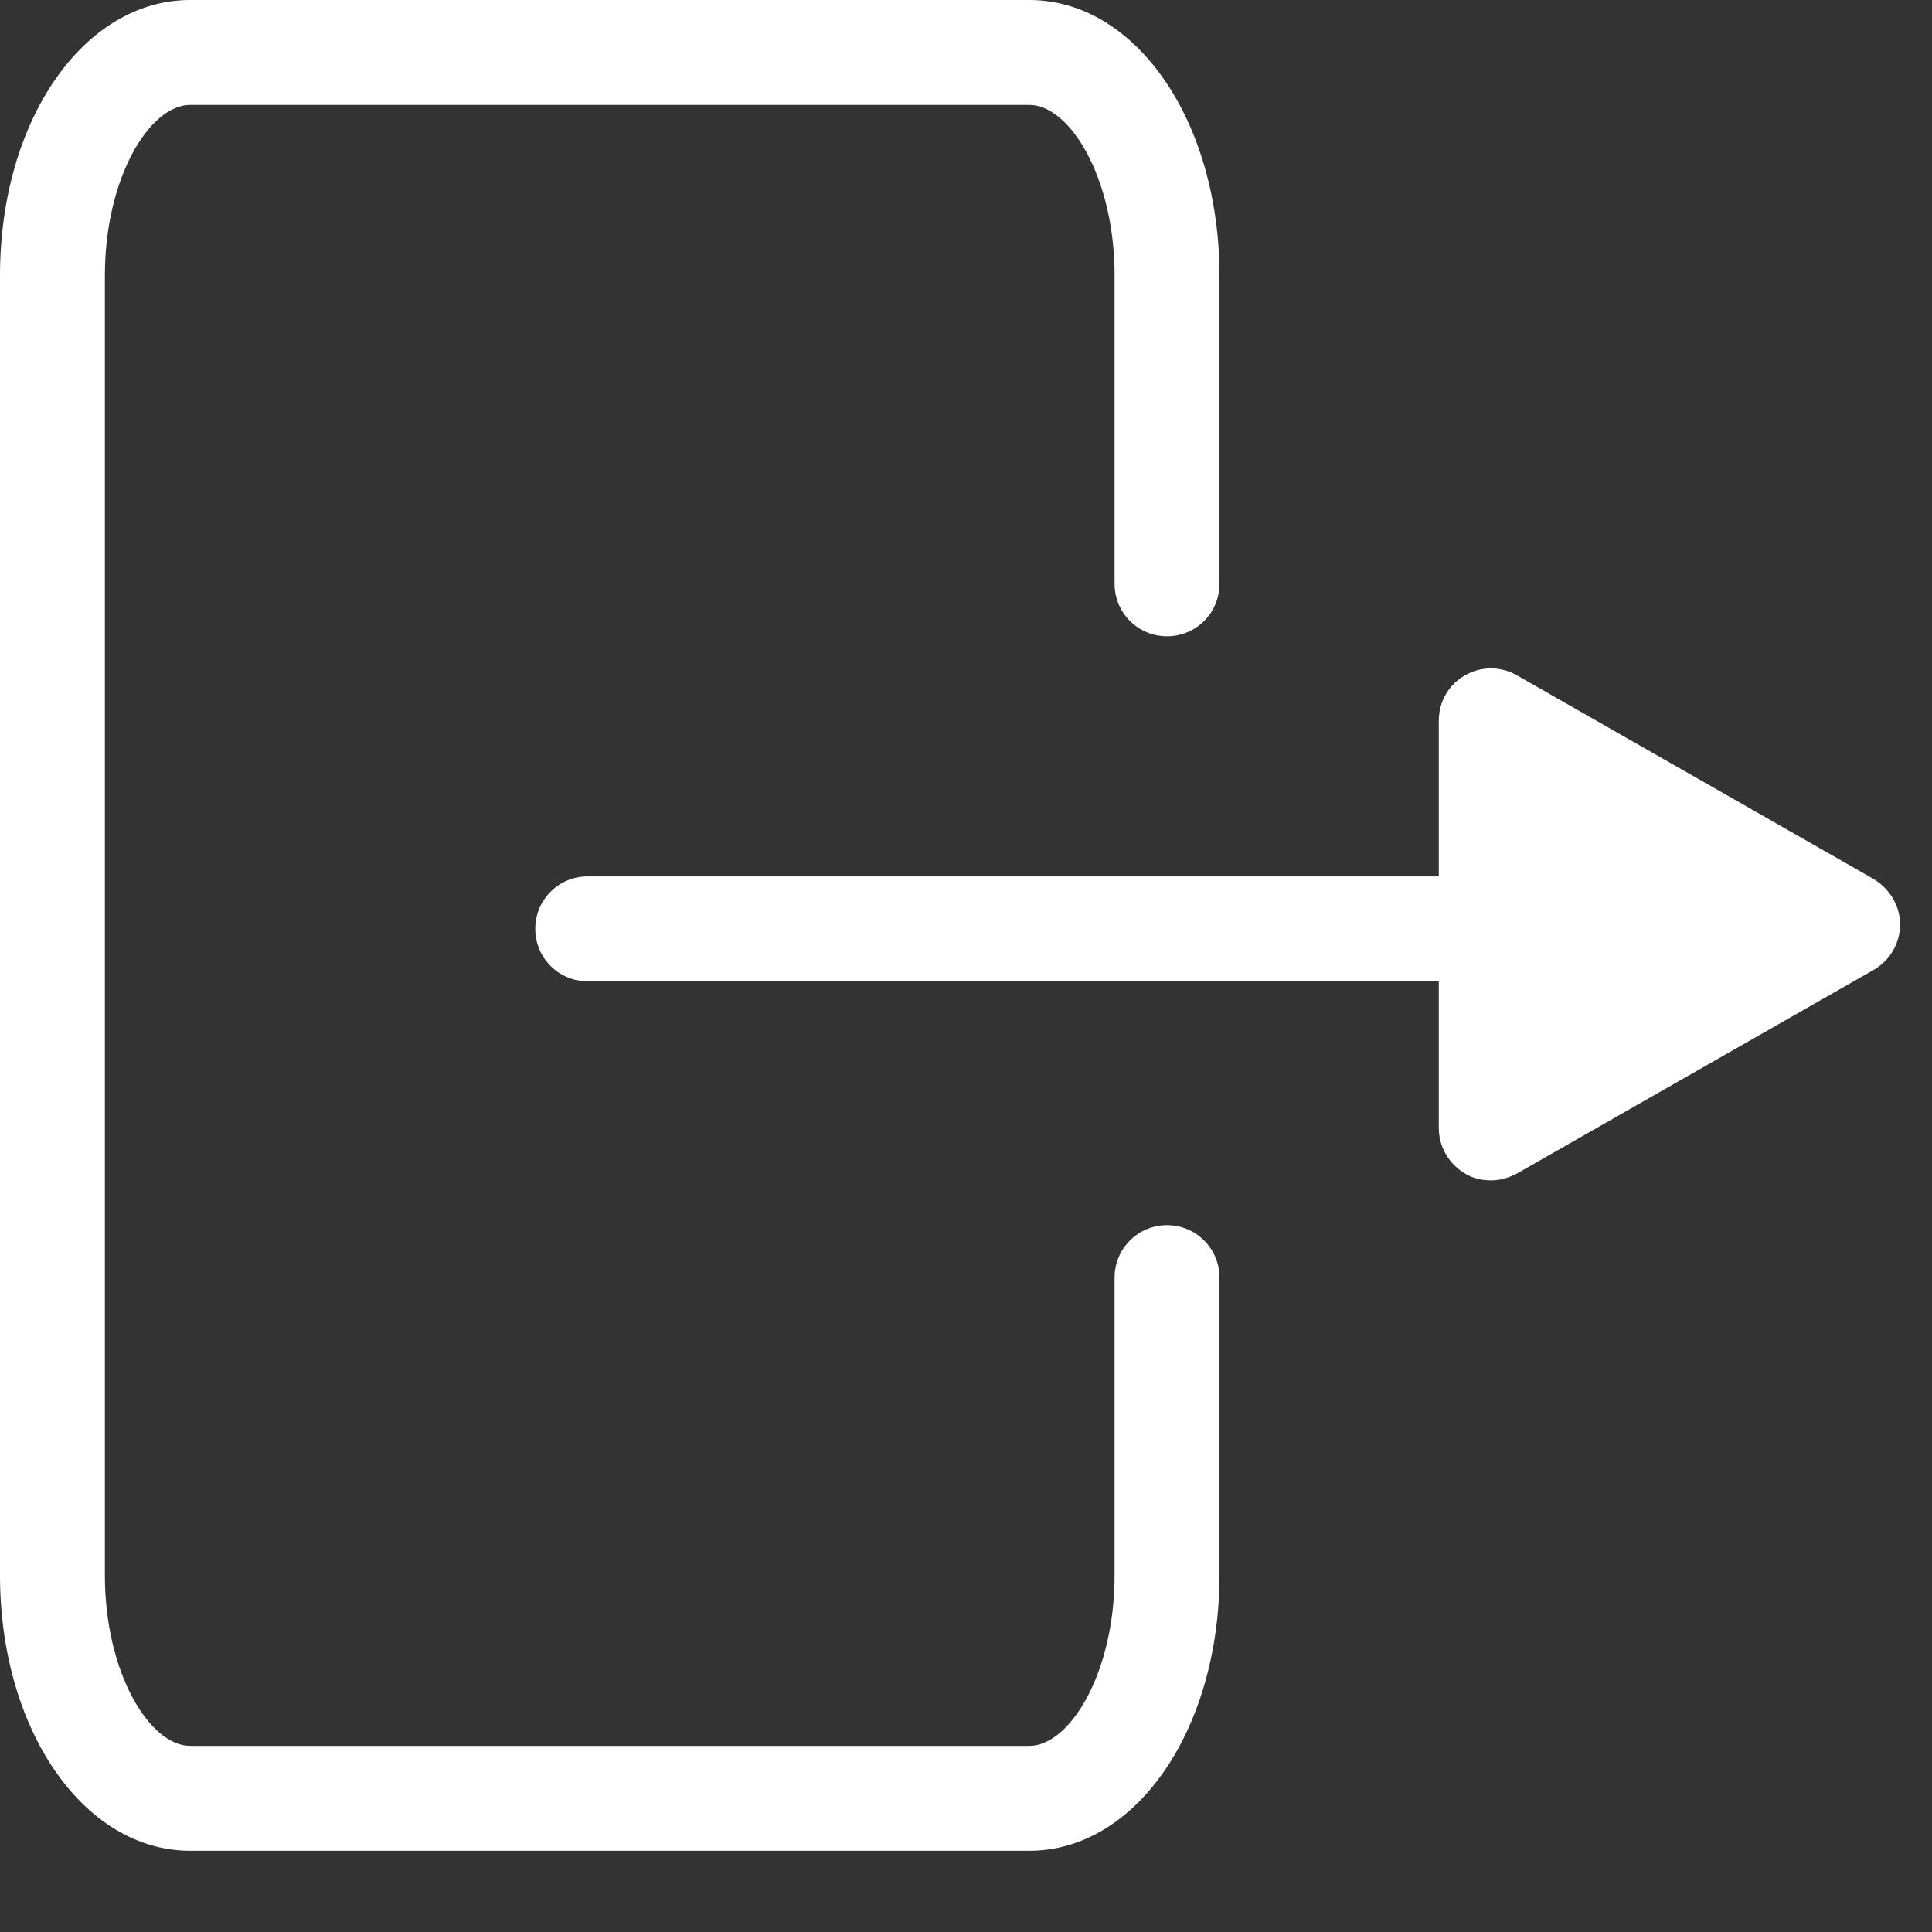 <svg width="21" height="21" viewBox="0 0 21 21" fill="none" xmlns="http://www.w3.org/2000/svg">
<rect x="0" y="0" width="21" height="21" fill="#333333" stroke="none"/>
<path d="M20.365 9.554L16.491 7.342C16.312 7.239 16.099 7.239 15.921 7.342C15.742 7.445 15.639 7.631 15.639 7.837V9.526H6.388C6.072 9.526 5.818 9.78 5.818 10.096C5.818 10.412 6.072 10.666 6.388 10.666H15.639V12.26C15.639 12.466 15.749 12.651 15.921 12.754C16.01 12.809 16.106 12.83 16.209 12.83C16.305 12.83 16.402 12.802 16.491 12.754L20.365 10.543C20.543 10.44 20.653 10.254 20.653 10.048C20.653 9.842 20.536 9.657 20.365 9.554Z" fill="white"/>
<path d="M11.188 20.117H2.067C0.907 20.117 0 18.798 0 17.122V2.995C0 1.312 0.907 0 2.067 0H11.188C12.349 0 13.255 1.319 13.255 2.995V6.346C13.255 6.662 13.001 6.916 12.685 6.916C12.37 6.916 12.115 6.662 12.115 6.346V2.995C12.115 1.93 11.628 1.14 11.188 1.14H2.067C1.628 1.14 1.14 1.93 1.14 2.995V17.122C1.14 18.187 1.628 18.977 2.067 18.977H11.188C11.628 18.977 12.115 18.187 12.115 17.122V13.887C12.115 13.571 12.37 13.317 12.685 13.317C13.001 13.317 13.255 13.571 13.255 13.887V17.122C13.255 18.798 12.349 20.117 11.188 20.117Z" fill="white"/>
</svg>
